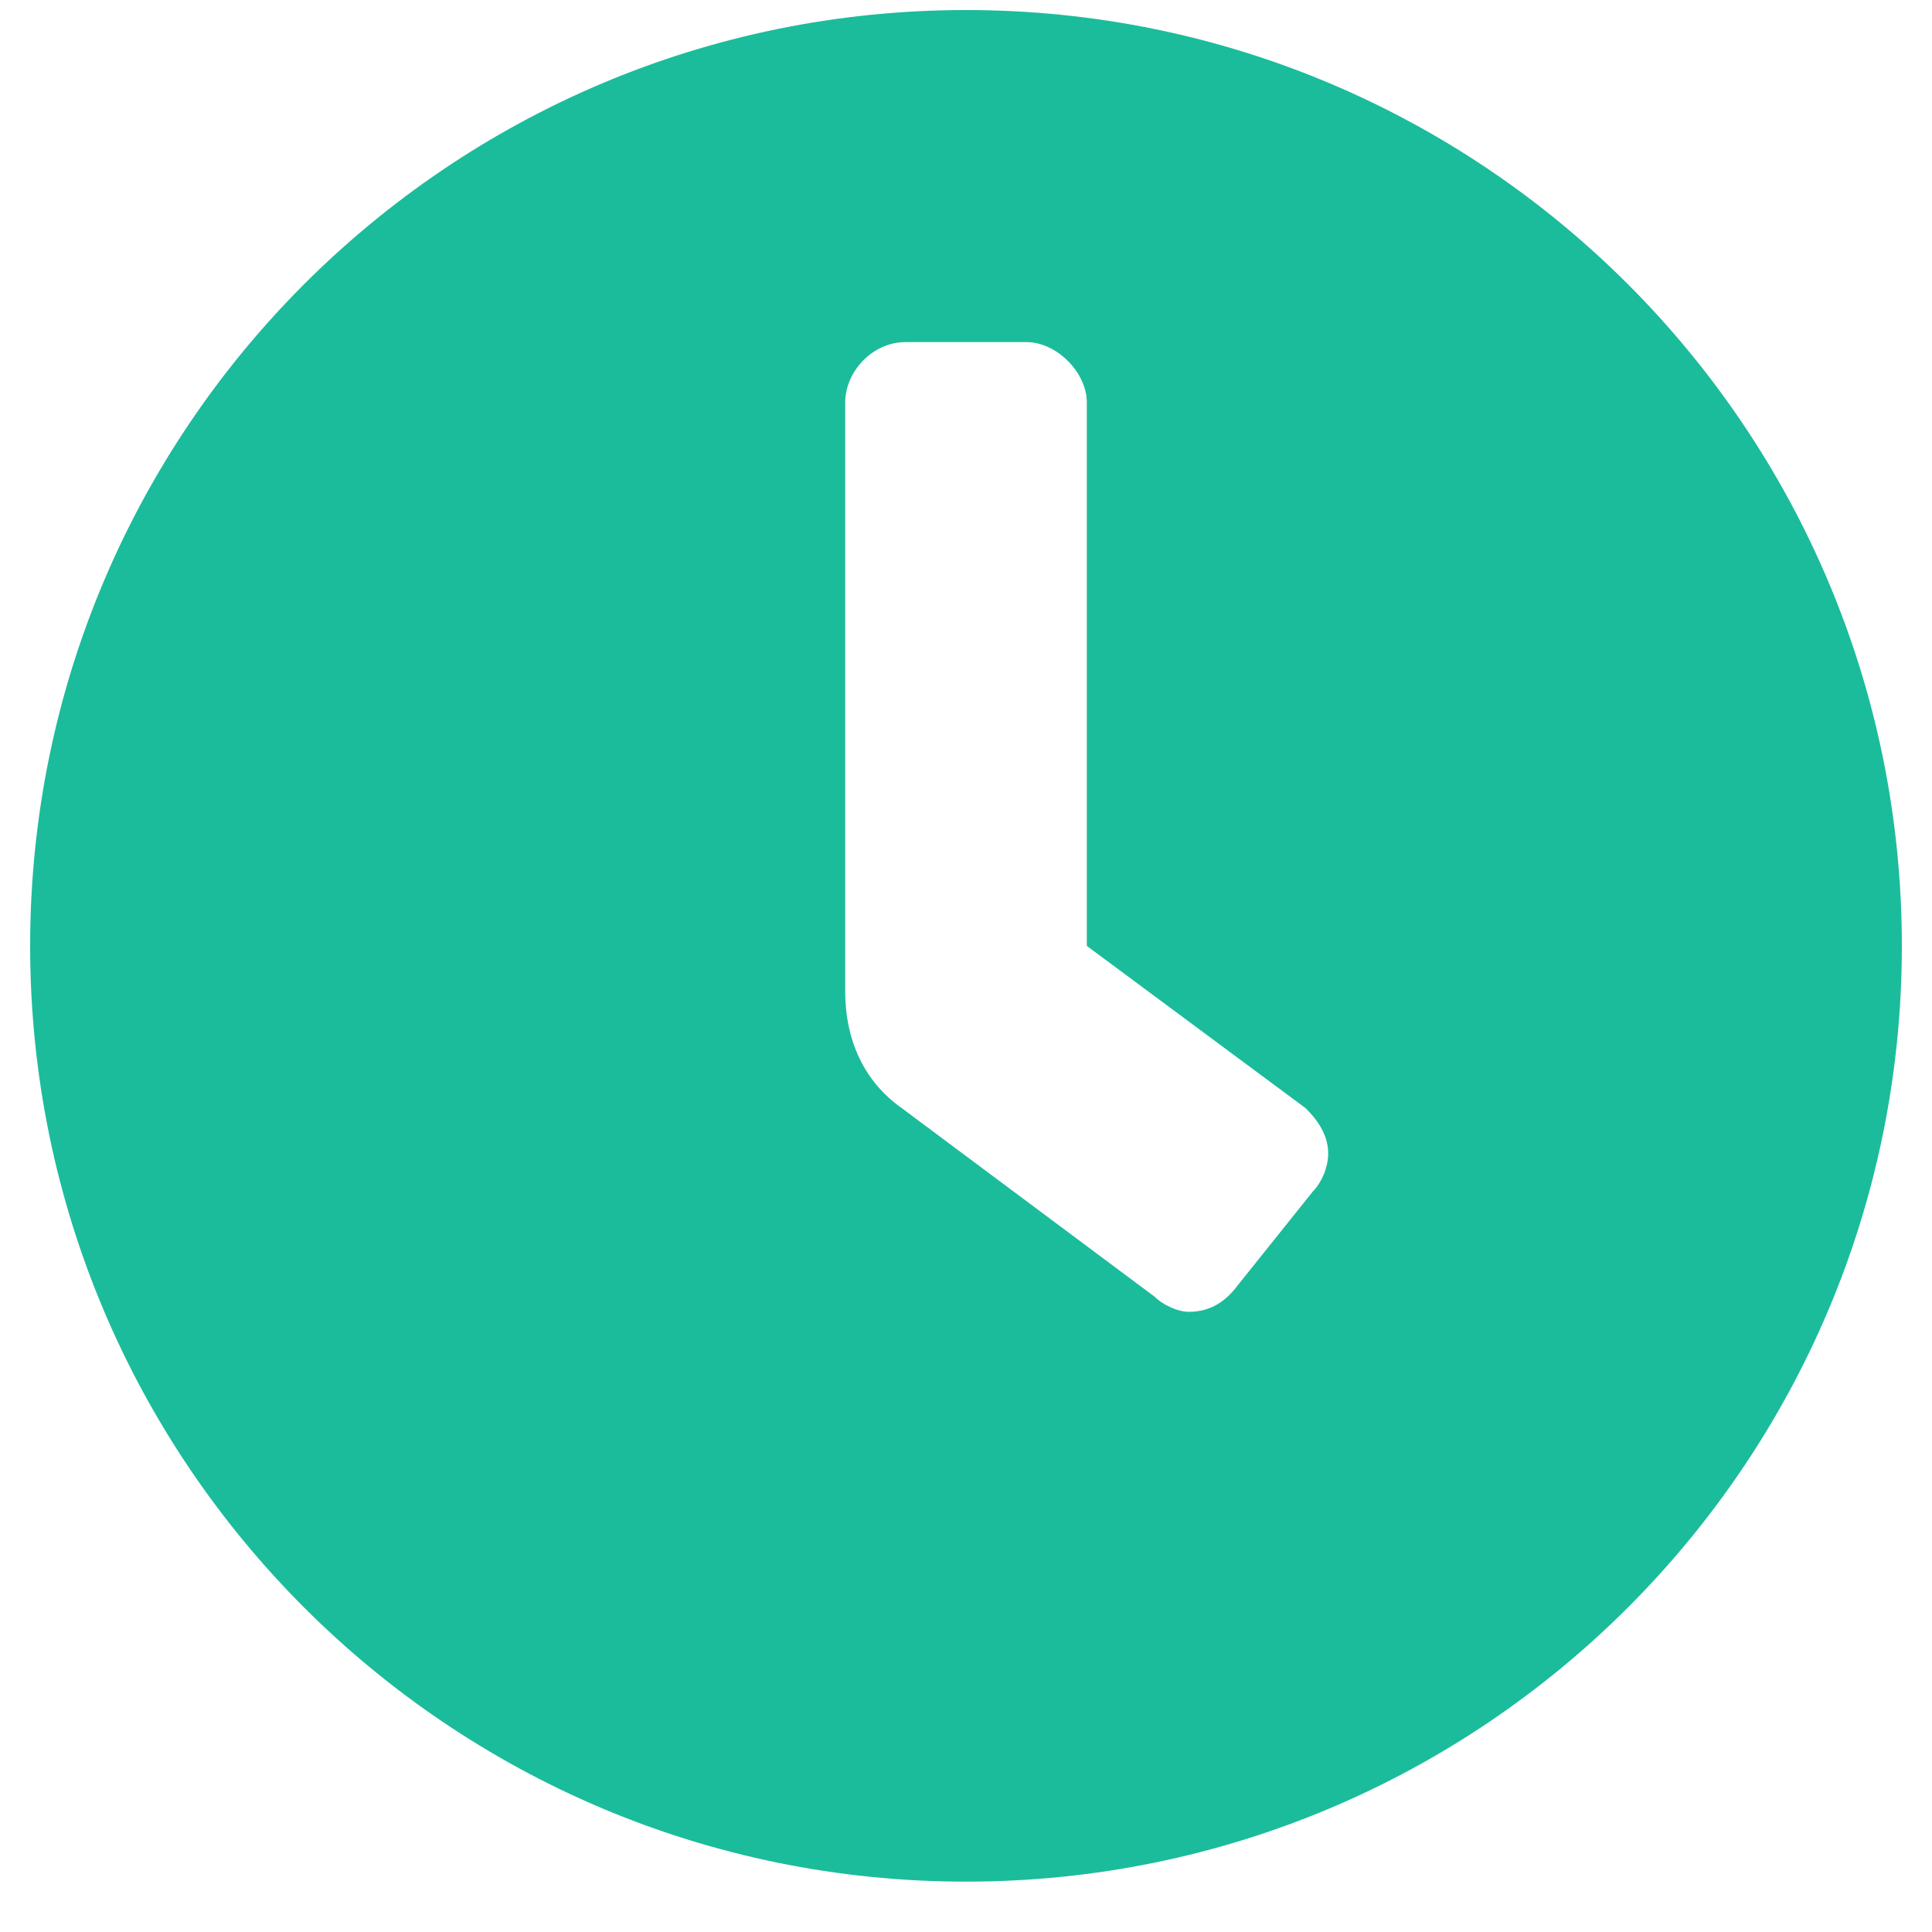 <svg width="15" height="15" viewBox="0 0 15 15" fill="none" xmlns="http://www.w3.org/2000/svg">
<path d="M7.5 0.078C11.514 0.078 14.766 3.33 14.766 7.344C14.766 11.357 11.514 14.609 7.5 14.609C3.486 14.609 0.234 11.357 0.234 7.344C0.234 3.33 3.486 0.078 7.5 0.078ZM10.195 9.248C10.254 9.189 10.312 9.072 10.312 8.955C10.312 8.809 10.225 8.691 10.137 8.604L8.438 7.344V3.125C8.438 2.891 8.203 2.656 7.969 2.656H7.031C6.768 2.656 6.562 2.891 6.562 3.125V7.695C6.562 8.076 6.709 8.398 7.002 8.604L8.965 10.068C9.023 10.127 9.141 10.185 9.229 10.185C9.404 10.185 9.521 10.098 9.609 9.98L10.195 9.248Z" fill="#1BBC9B"/>
</svg>
